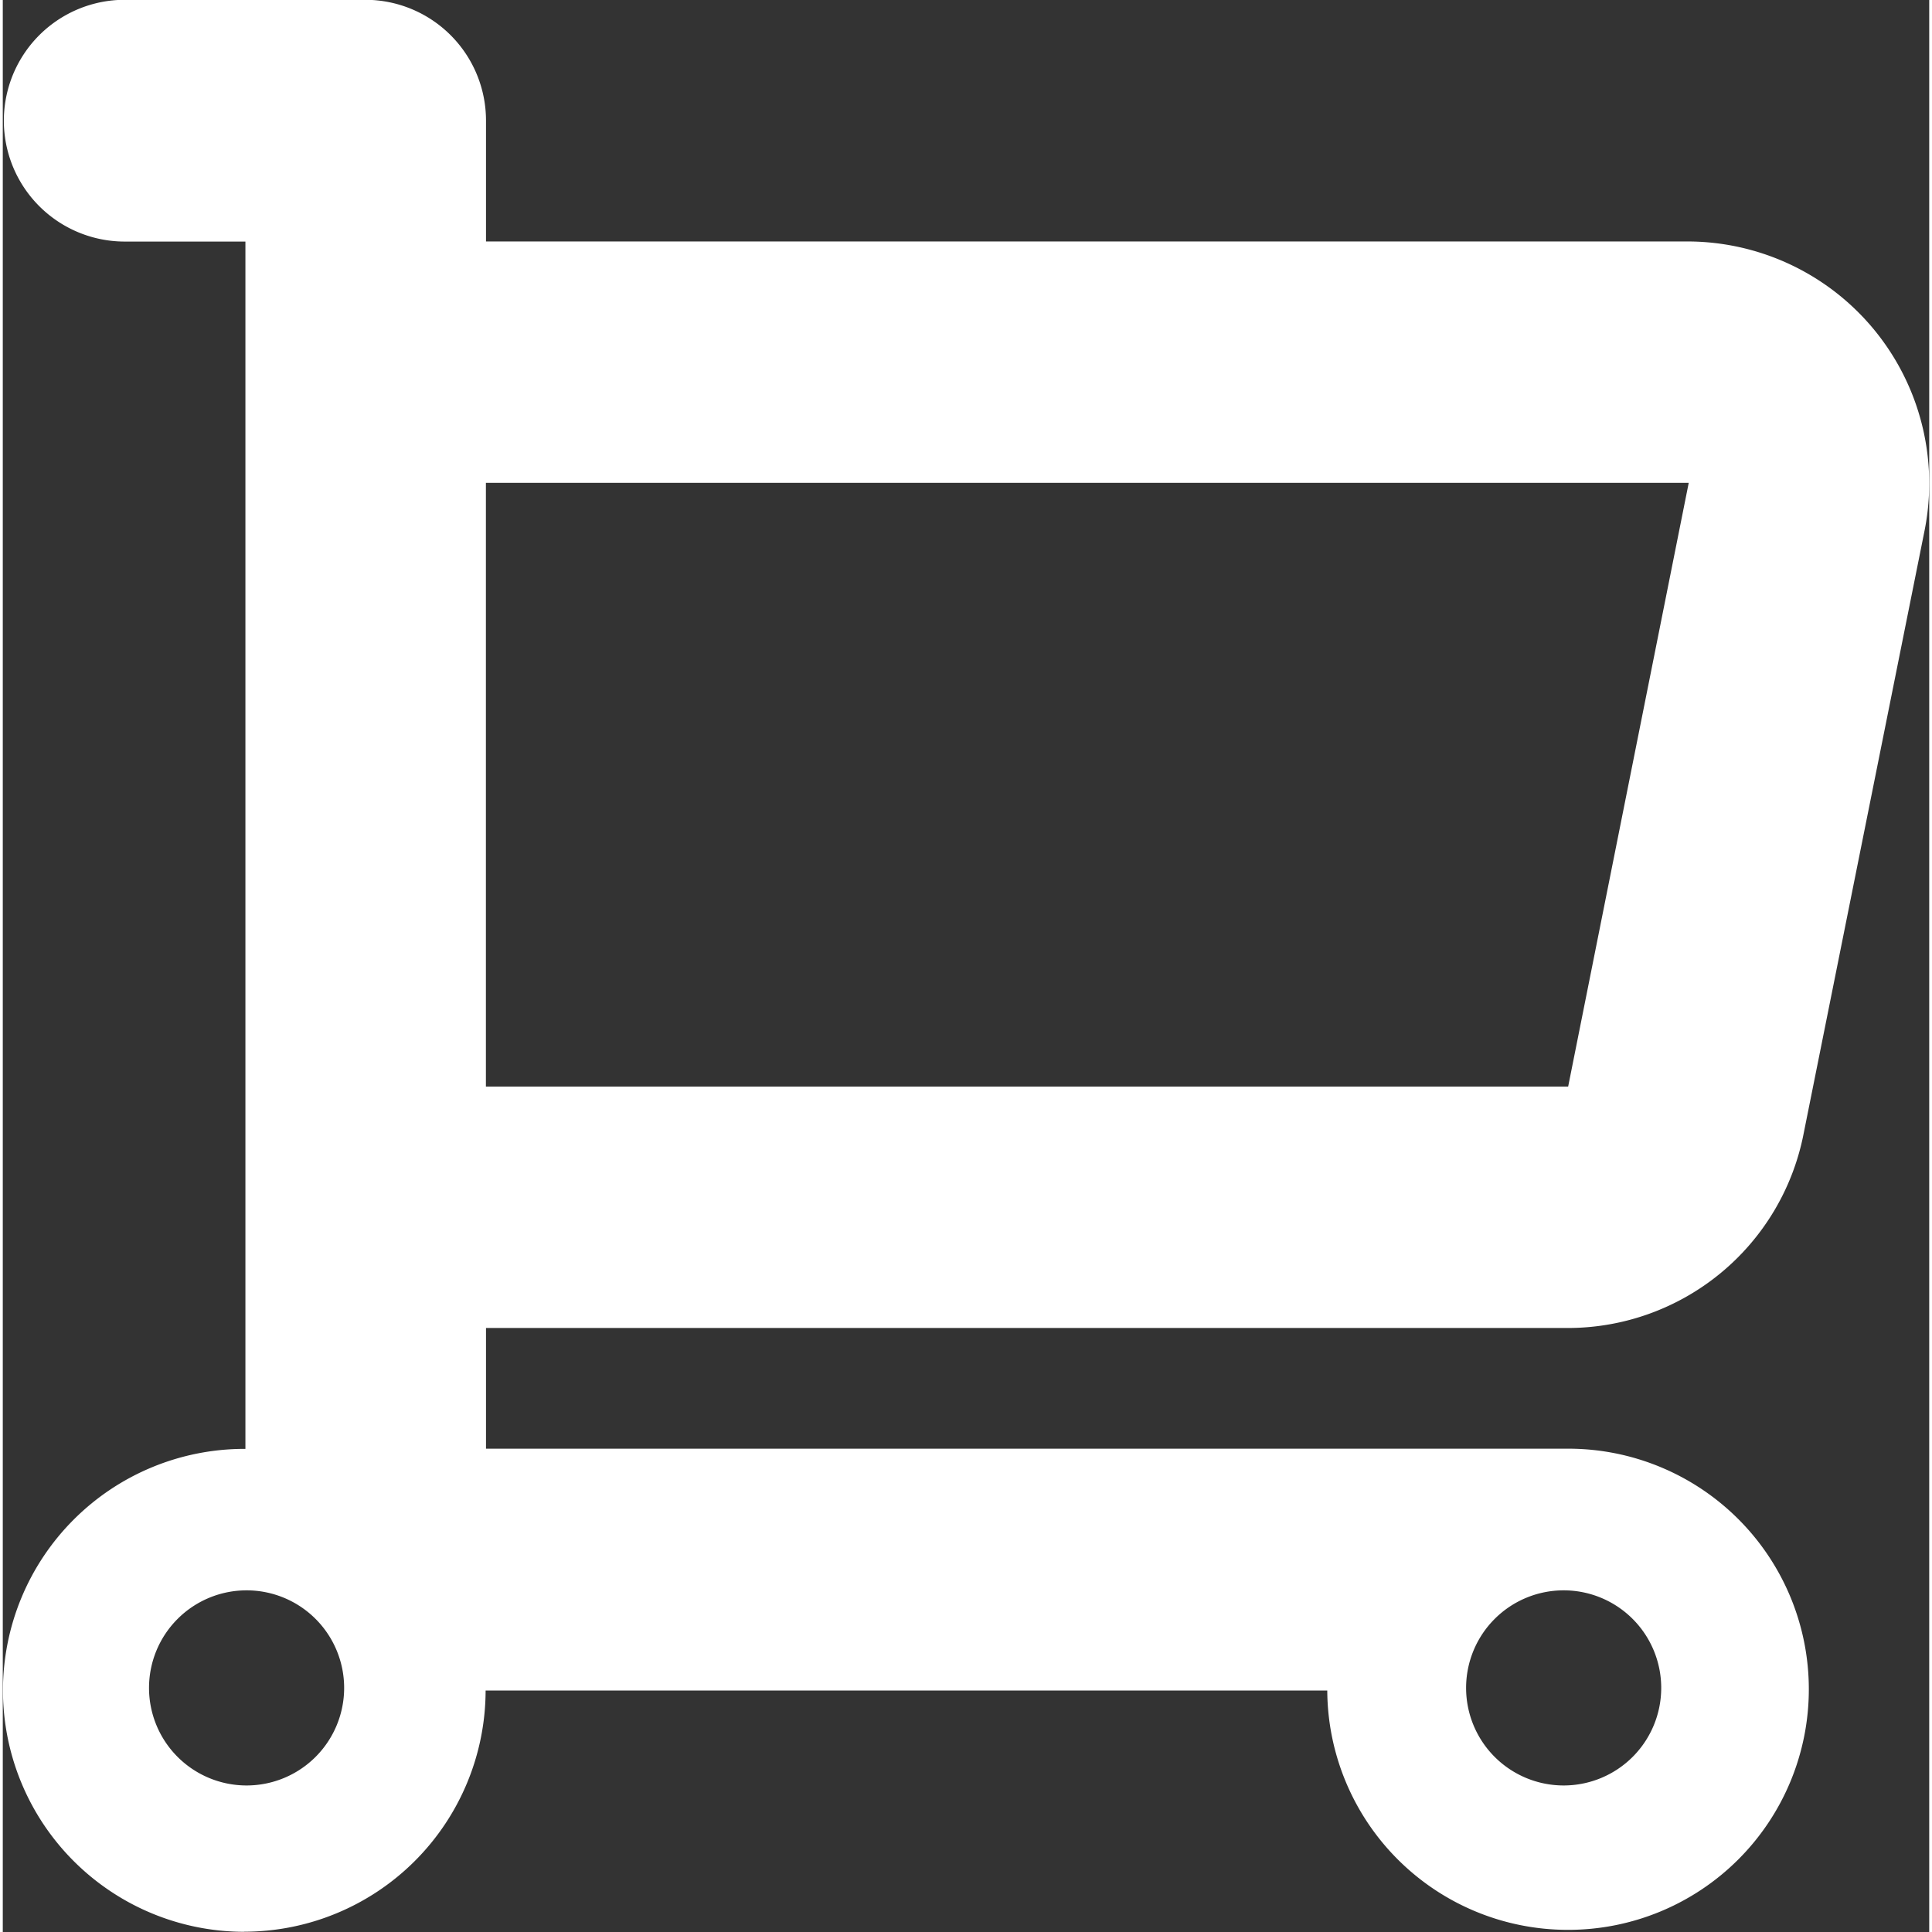 <svg xmlns="http://www.w3.org/2000/svg" width="16" height="16" viewBox="0 0 19.746 19.803">
    <rect x="0" y="0" width="19.746" height="19.803" fill="#333333" stroke="none"/>
    <path id="Subtraction_1" data-name="Subtraction 1" fill="#FFFFFF"
        d="M16358.477,9182.8a2.475,2.475,0,0,1,0-4.95h.01v-12.375h-1.237a1.239,1.239,0,0,1,0-2.478h2.466a1.238,1.238,0,0,1,1.237,1.237v1.24h12.321a2.48,2.48,0,0,1,2.425,2.96l-1.241,6.188a2.463,2.463,0,0,1-2.412,1.989h-11.093v1.237h11.093a2.466,2.466,0,0,1,0,4.932h-.007a2.466,2.466,0,0,1-2.463-2.453h-8.627a2.476,2.476,0,0,1-2.476,2.472Zm13.522-3.5a1,1,0,1,0,1,1A1,1,0,0,0,16372,9179.3Zm-13.5,0a1,1,0,1,0,1,1A1,1,0,0,0,16358.5,9179.3Zm2.453-11.352v6.189h11.093l1.236-6.189h-12.329Z"
        transform="translate(-16356 -9162.999)" />
</svg>